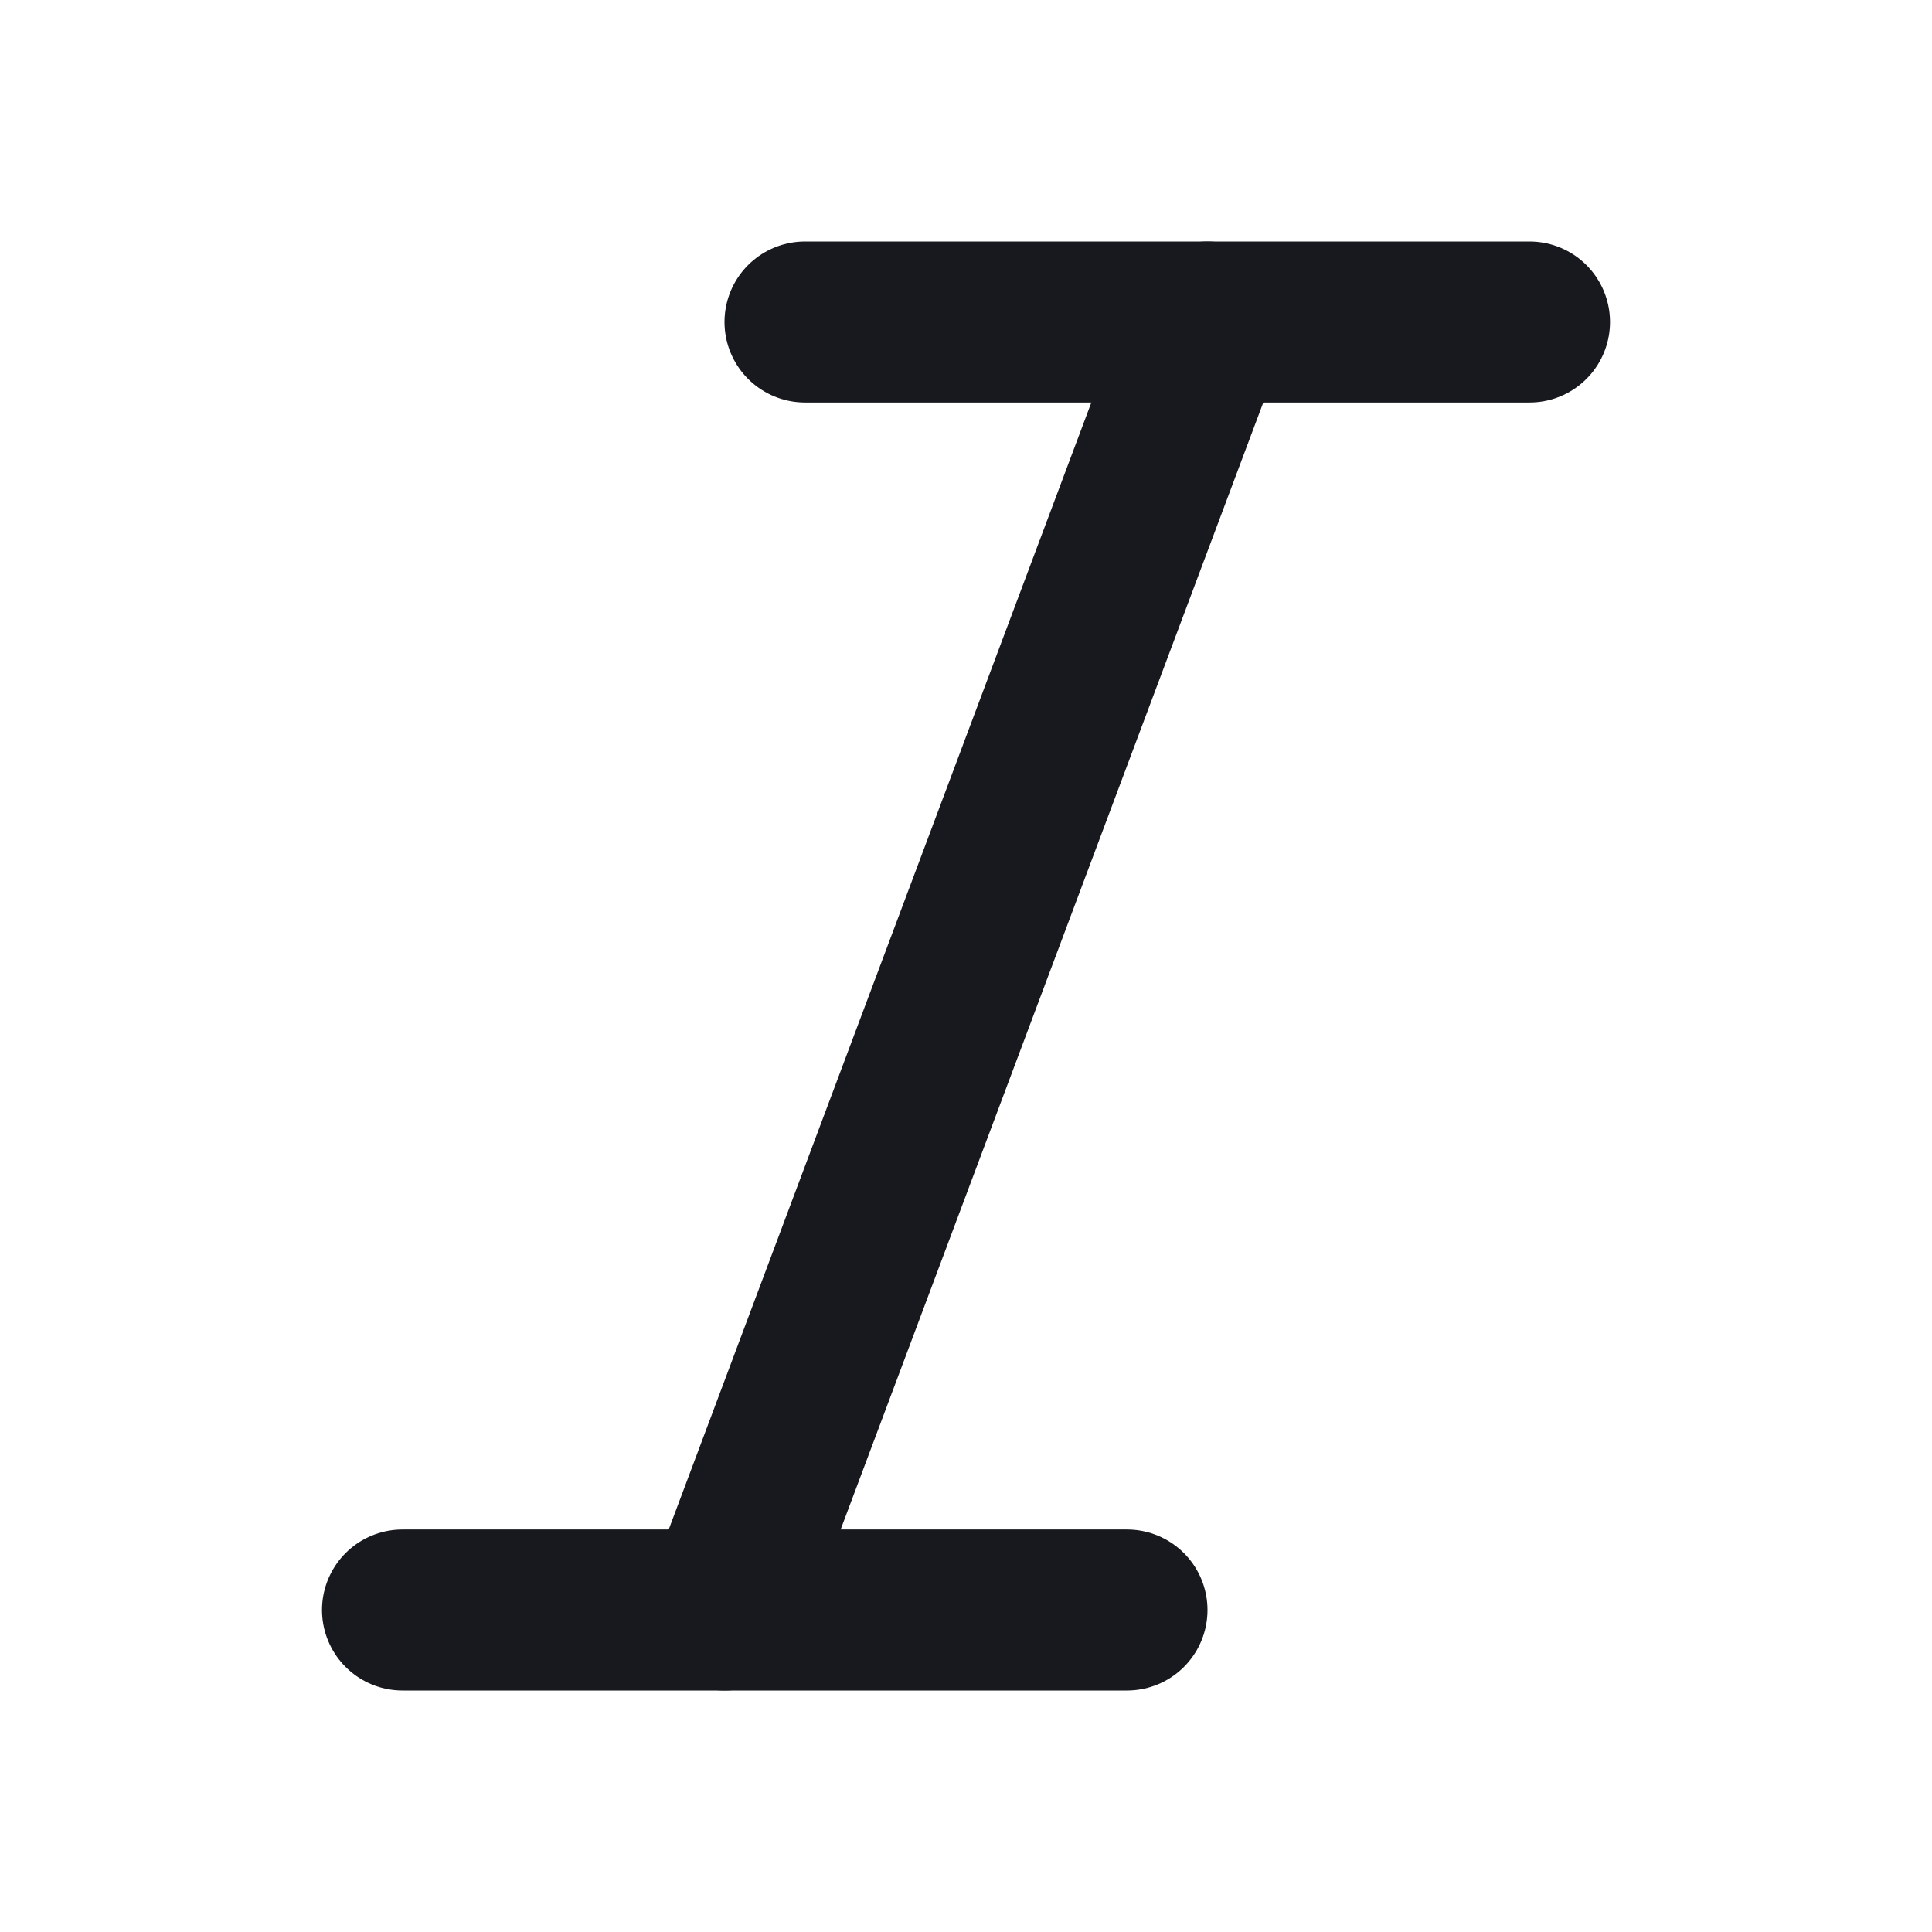 <svg width="24" height="24" viewBox="0 0 24 24" fill="none" xmlns="http://www.w3.org/2000/svg">
<path d="M19 4H10" stroke="#18191F" stroke-width="2" stroke-linecap="round" stroke-linejoin="round"/>
<path d="M14 20H5" stroke="#18191F" stroke-width="2" stroke-linecap="round" stroke-linejoin="round"/>
<path d="M15 4L9 20" stroke="#18191F" stroke-width="2" stroke-linecap="round" stroke-linejoin="round"/>
</svg>
